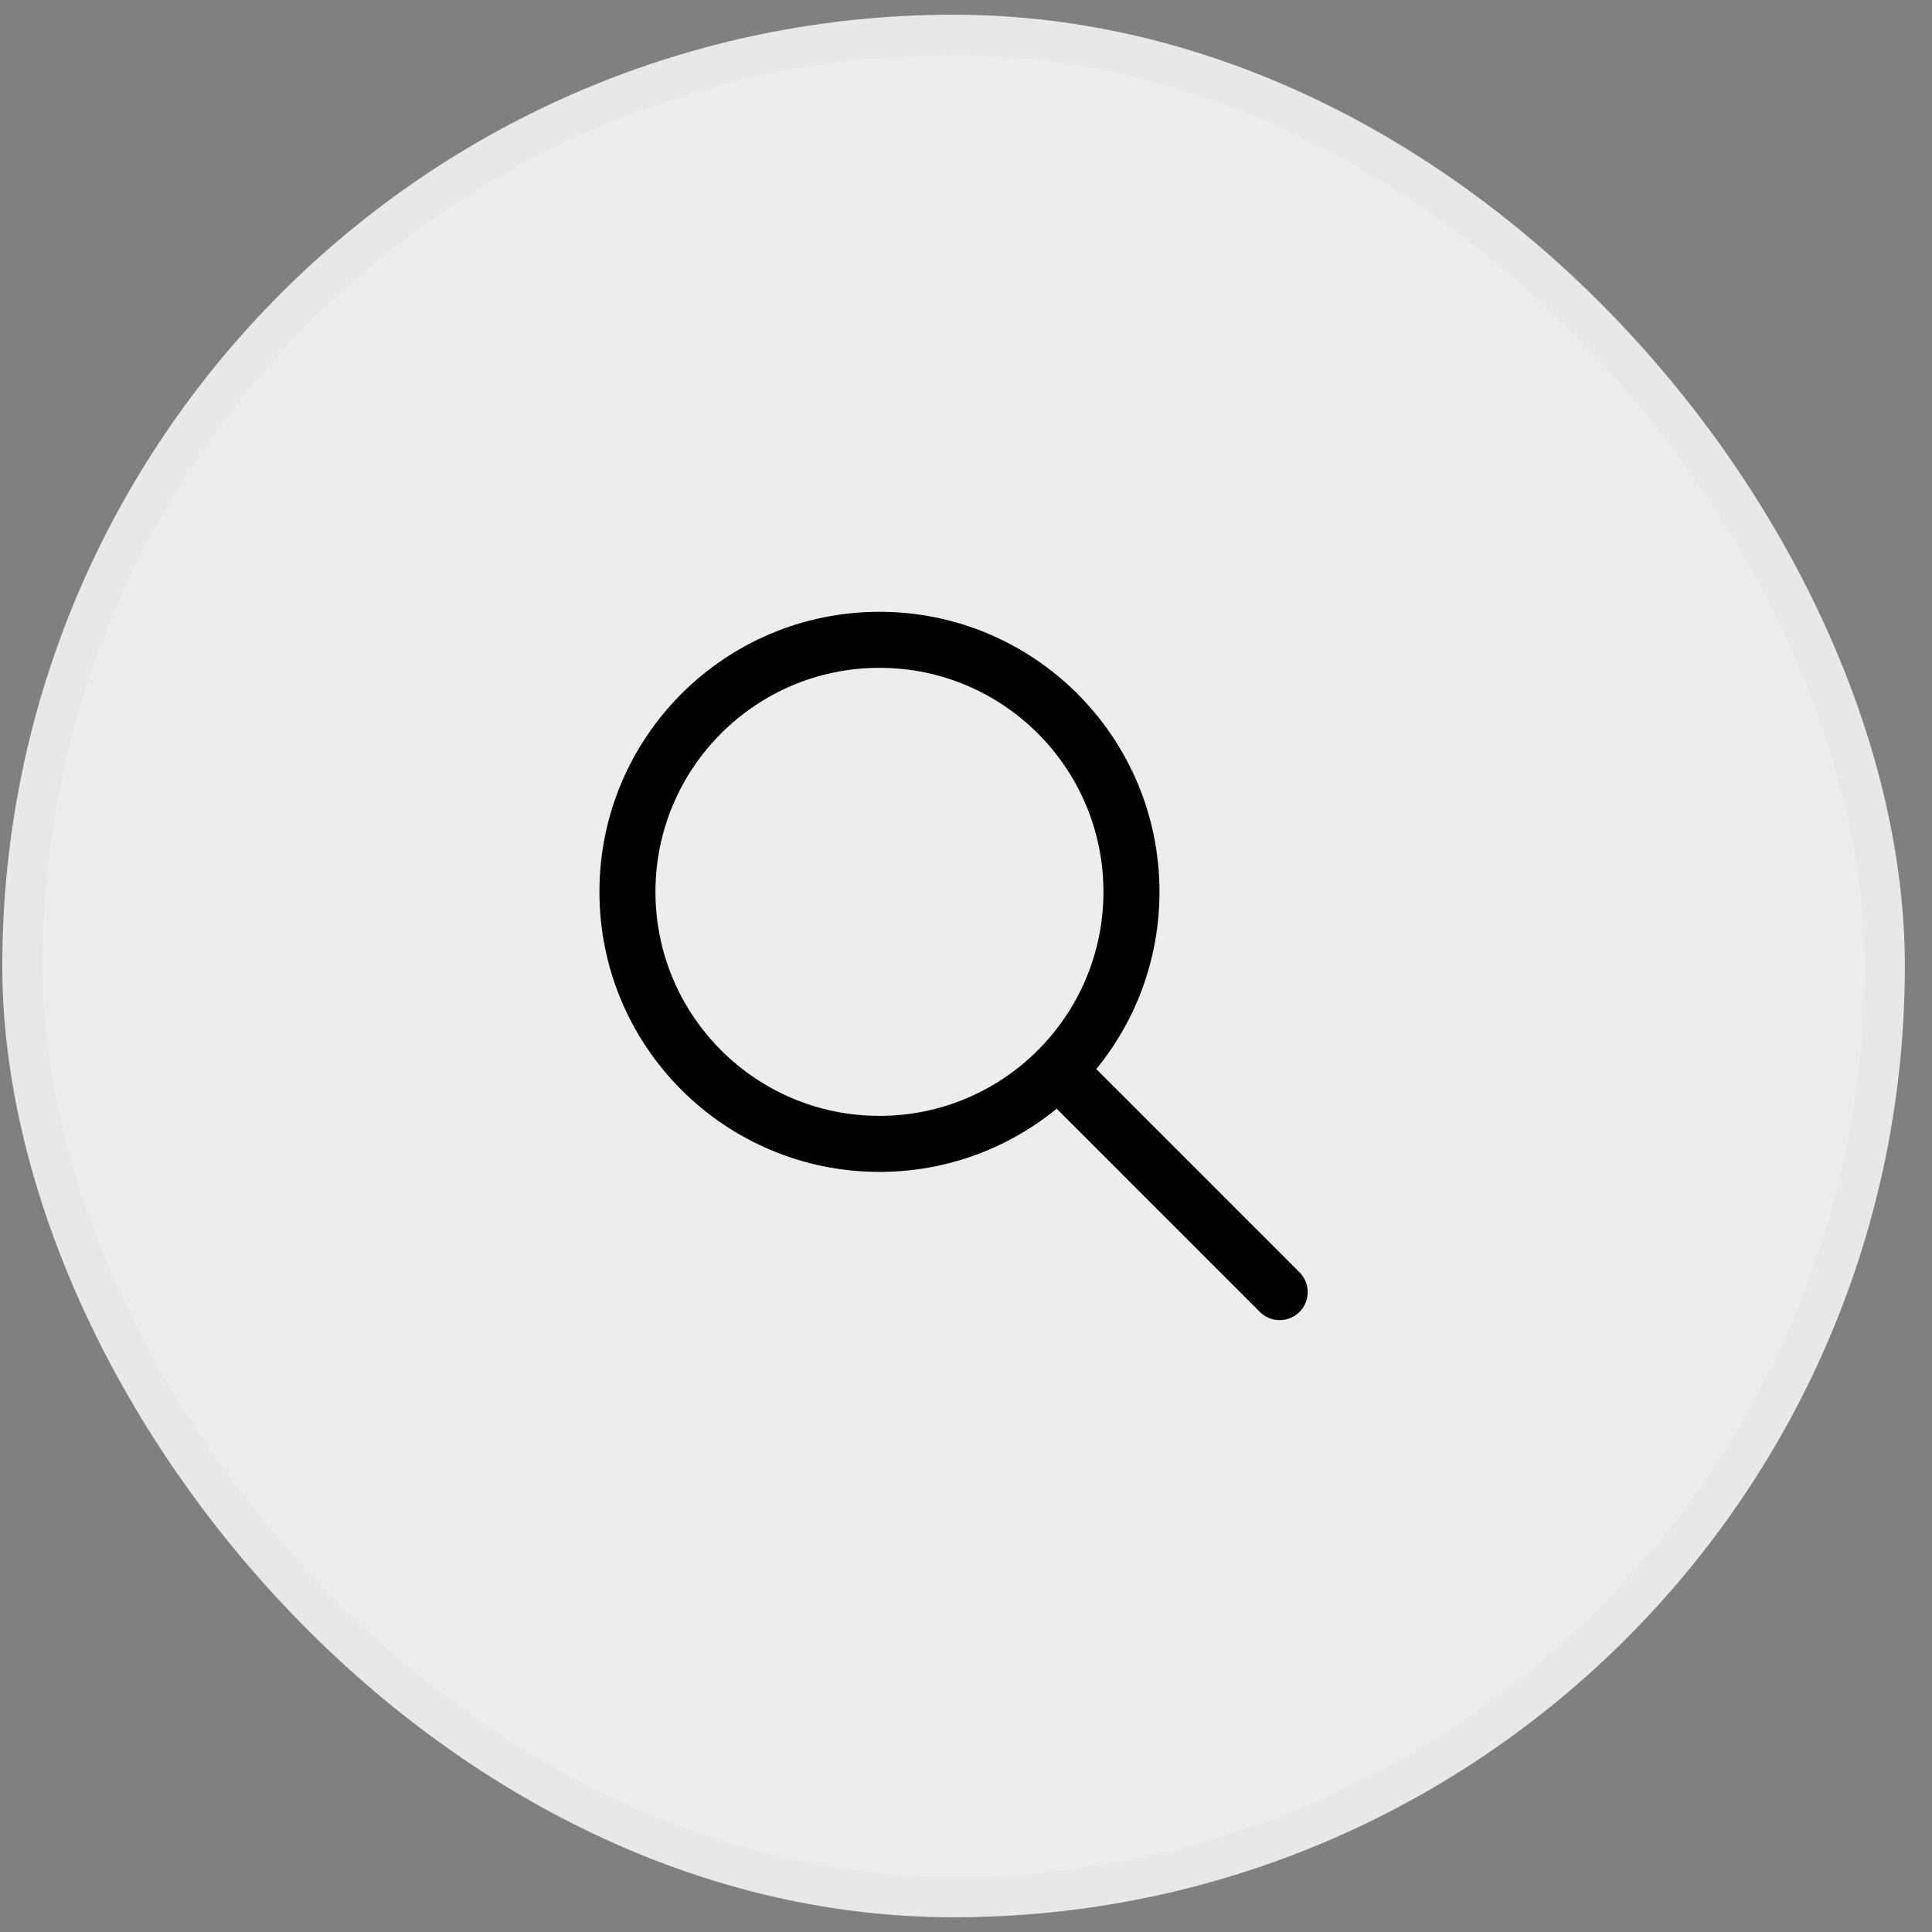 <svg width="42" height="42" viewBox="0 0 42 42" fill="none" xmlns="http://www.w3.org/2000/svg">
<rect x="0" y="0" width="42" height="42" fill="#808080" stroke="none"/>
<rect x="0.49" y="0.76" width="40.48" height="40.48" rx="20.24" fill="#EDEDED"/>
<rect x="0.49" y="0.76" width="40.48" height="40.48" rx="20.24" stroke="#E8E8E8" stroke-width="0.88"/>
<path d="M19.119 24.867C22.144 24.867 24.597 22.414 24.597 19.388C24.597 16.362 22.144 13.909 19.119 13.909C16.093 13.909 13.64 16.362 13.64 19.388C13.64 22.414 16.093 24.867 19.119 24.867Z" stroke="black" stroke-width="1.218" stroke-miterlimit="10"/>
<path d="M23.135 23.404L27.819 28.089" stroke="black" stroke-width="1.218" stroke-miterlimit="10" stroke-linecap="round" stroke-linejoin="round"/>
</svg>
